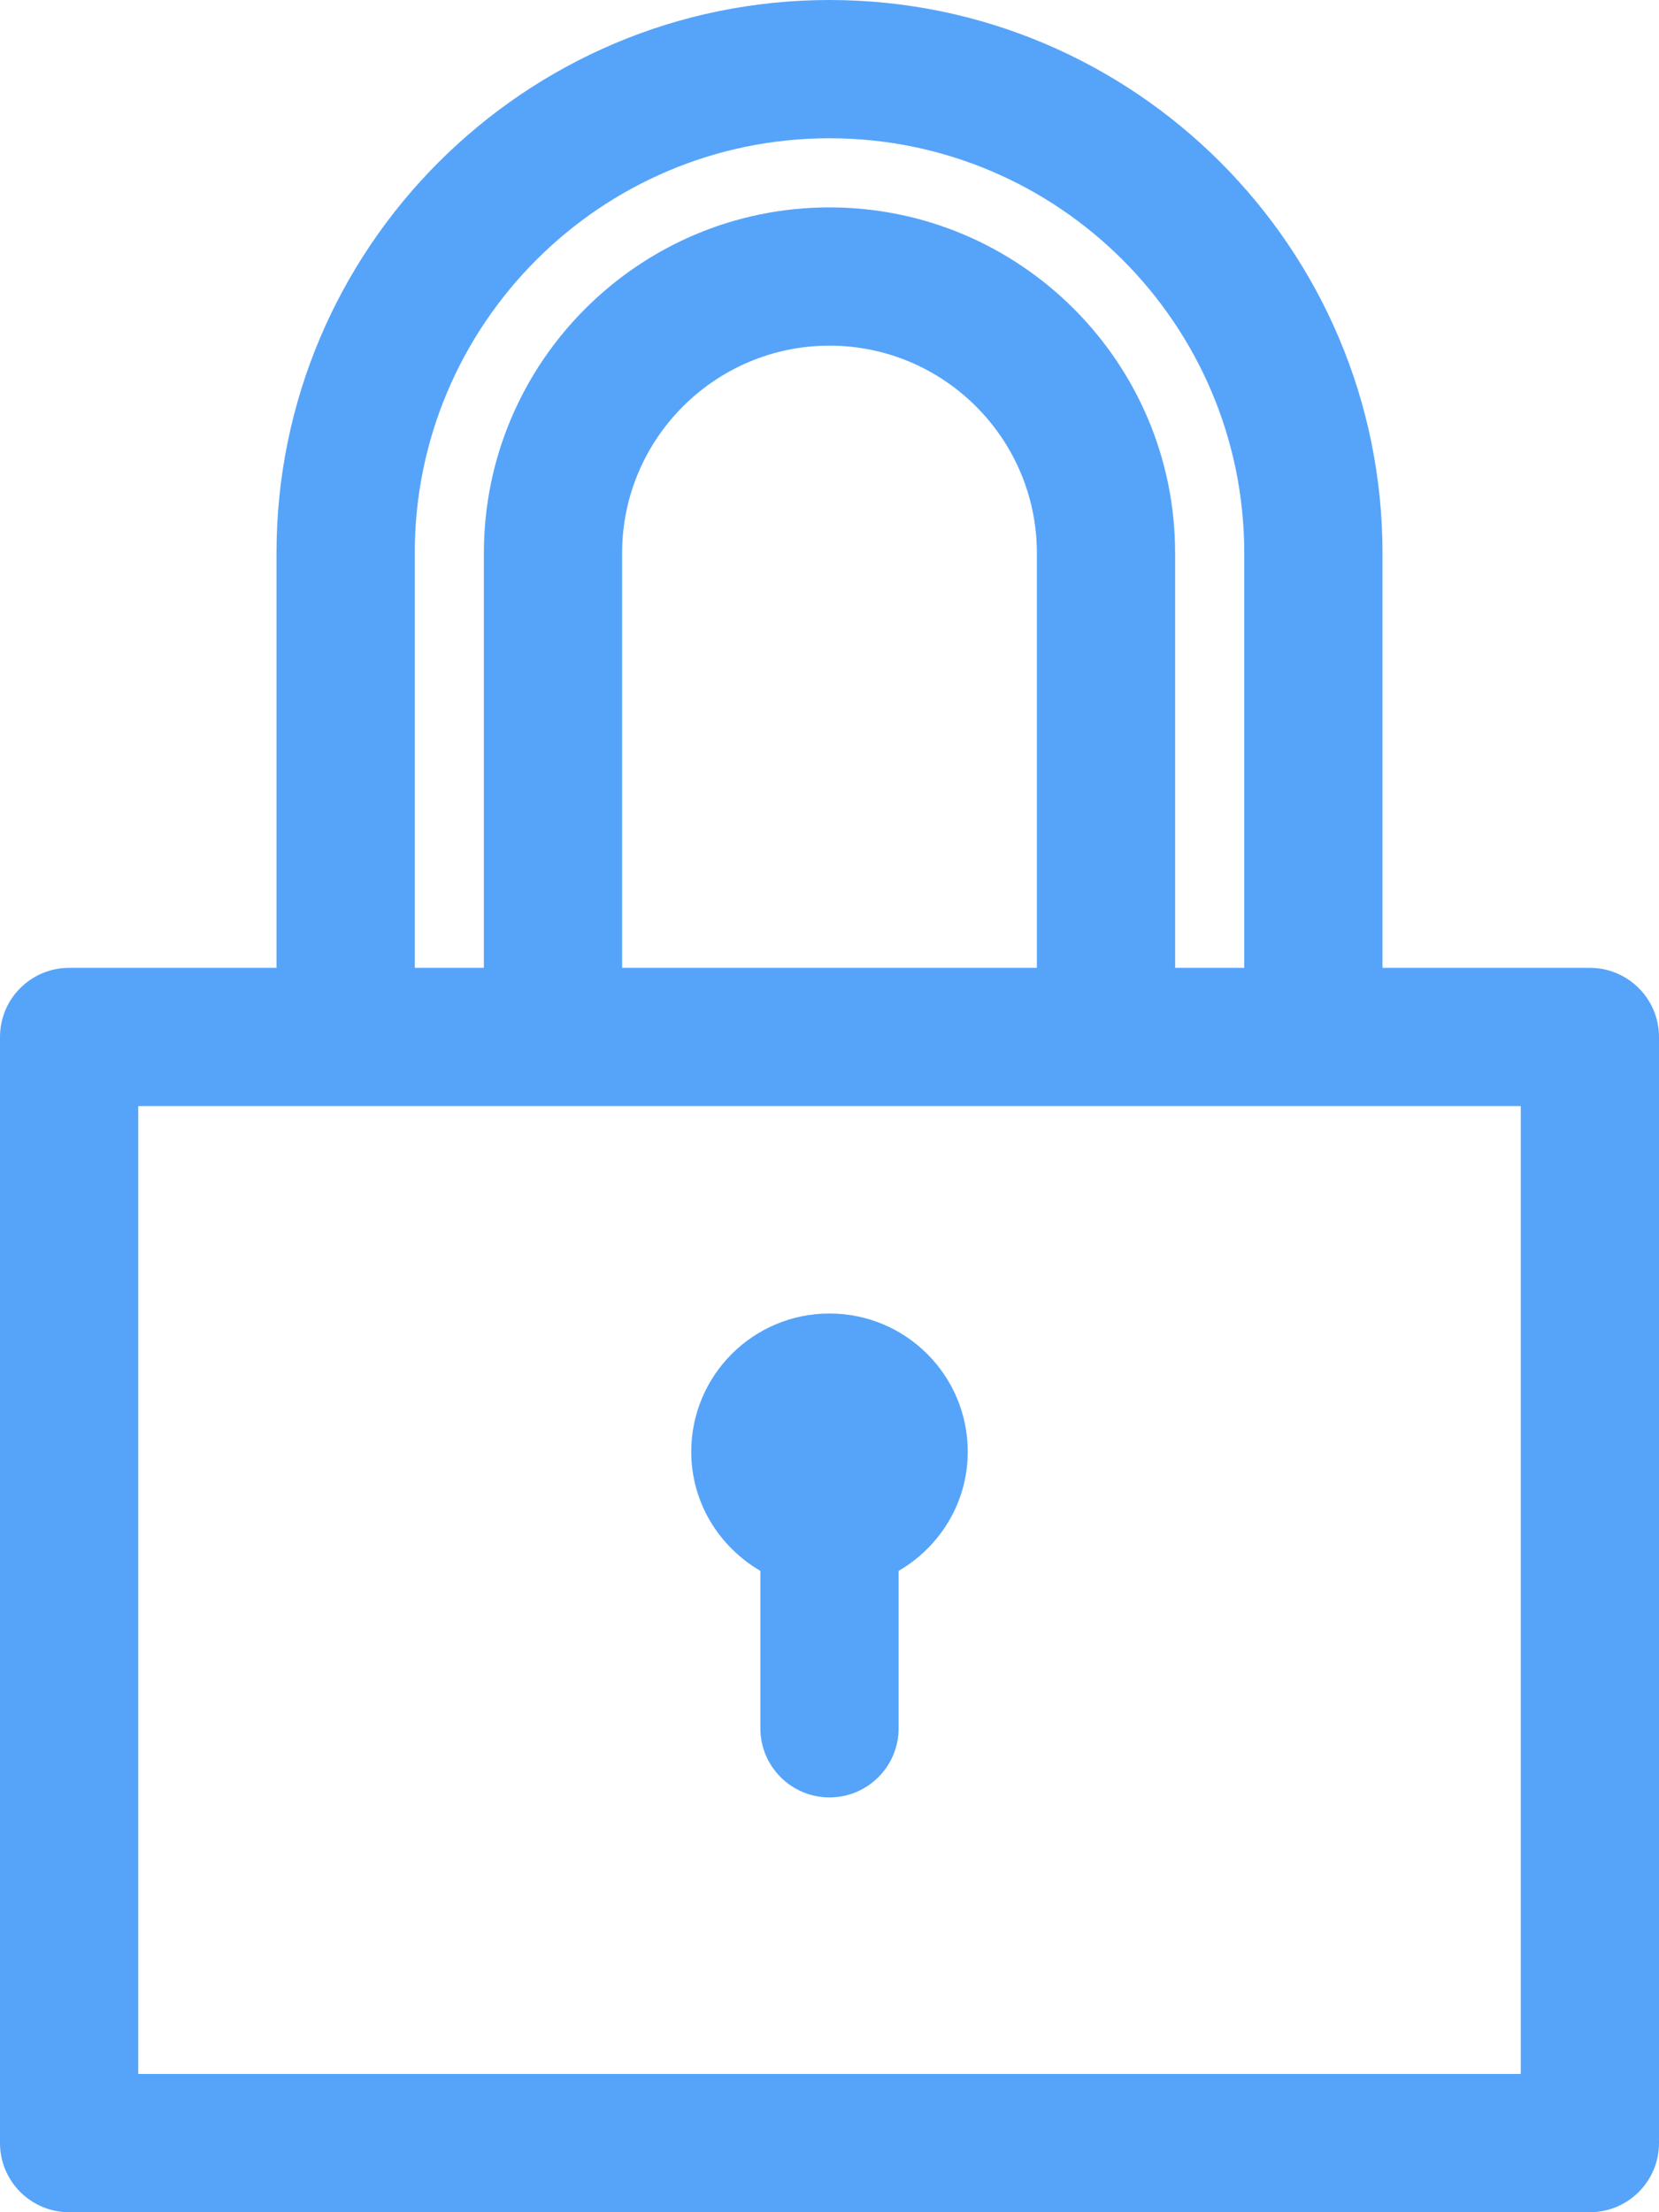 <?xml version="1.0" encoding="UTF-8"?>
<svg width="24px" height="32px" viewBox="0 0 24 32" version="1.1" xmlns="http://www.w3.org/2000/svg" xmlns:xlink="http://www.w3.org/1999/xlink">
    <title>lock.selected</title>
    <g id="Creat-Repo" stroke="none" stroke-width="1" fill="none" fill-rule="evenodd">
        <g id="Lock-Selected" transform="translate(-51, -47)" fill="#56A4FAFF" fill-rule="nonzero">
            <g id="lock.selected" transform="translate(51, 47)">
                <path d="M23,14 L20,14 L20,8 C20,3.589 16.411,0 12,0 C7.589,0 4,3.589 4,8 L4,14 L1,14 C0.448,14 0,14.448 0,15 L0,31 C0,31.552 0.448,32 1,32 L23,32 C23.552,32 24,31.552 24,31 L24,15 C24,14.448 23.552,14 23,14 Z M6,8 C6,4.691 8.691,2 12,2 C15.309,2 18,4.691 18,8 L18,14 L17,14 L17,8 C17,5.243 14.757,3 12,3 C9.243,3 7,5.243 7,8 L7,14 L6,14 L6,8 Z M9,14 L9,8 C9,6.346 10.346,5 12,5 C13.654,5 15,6.346 15,8 L15,14 L9,14 Z M22,30 L2,30 L2,16 L22,16 L22,30 Z" id="Shape"></path>
                <path d="M12,19 C10.895,19 10,19.895 10,21 C10,21.738 10.405,22.376 11,22.723 L11,25 C11,25.552 11.448,26 12,26 C12.552,26 13,25.552 13,25 L13,22.723 C13.595,22.376 14,21.738 14,21 C14,19.895 13.105,19 12,19 Z" id="Path"></path>
            </g>
        </g>
    </g>
</svg>
